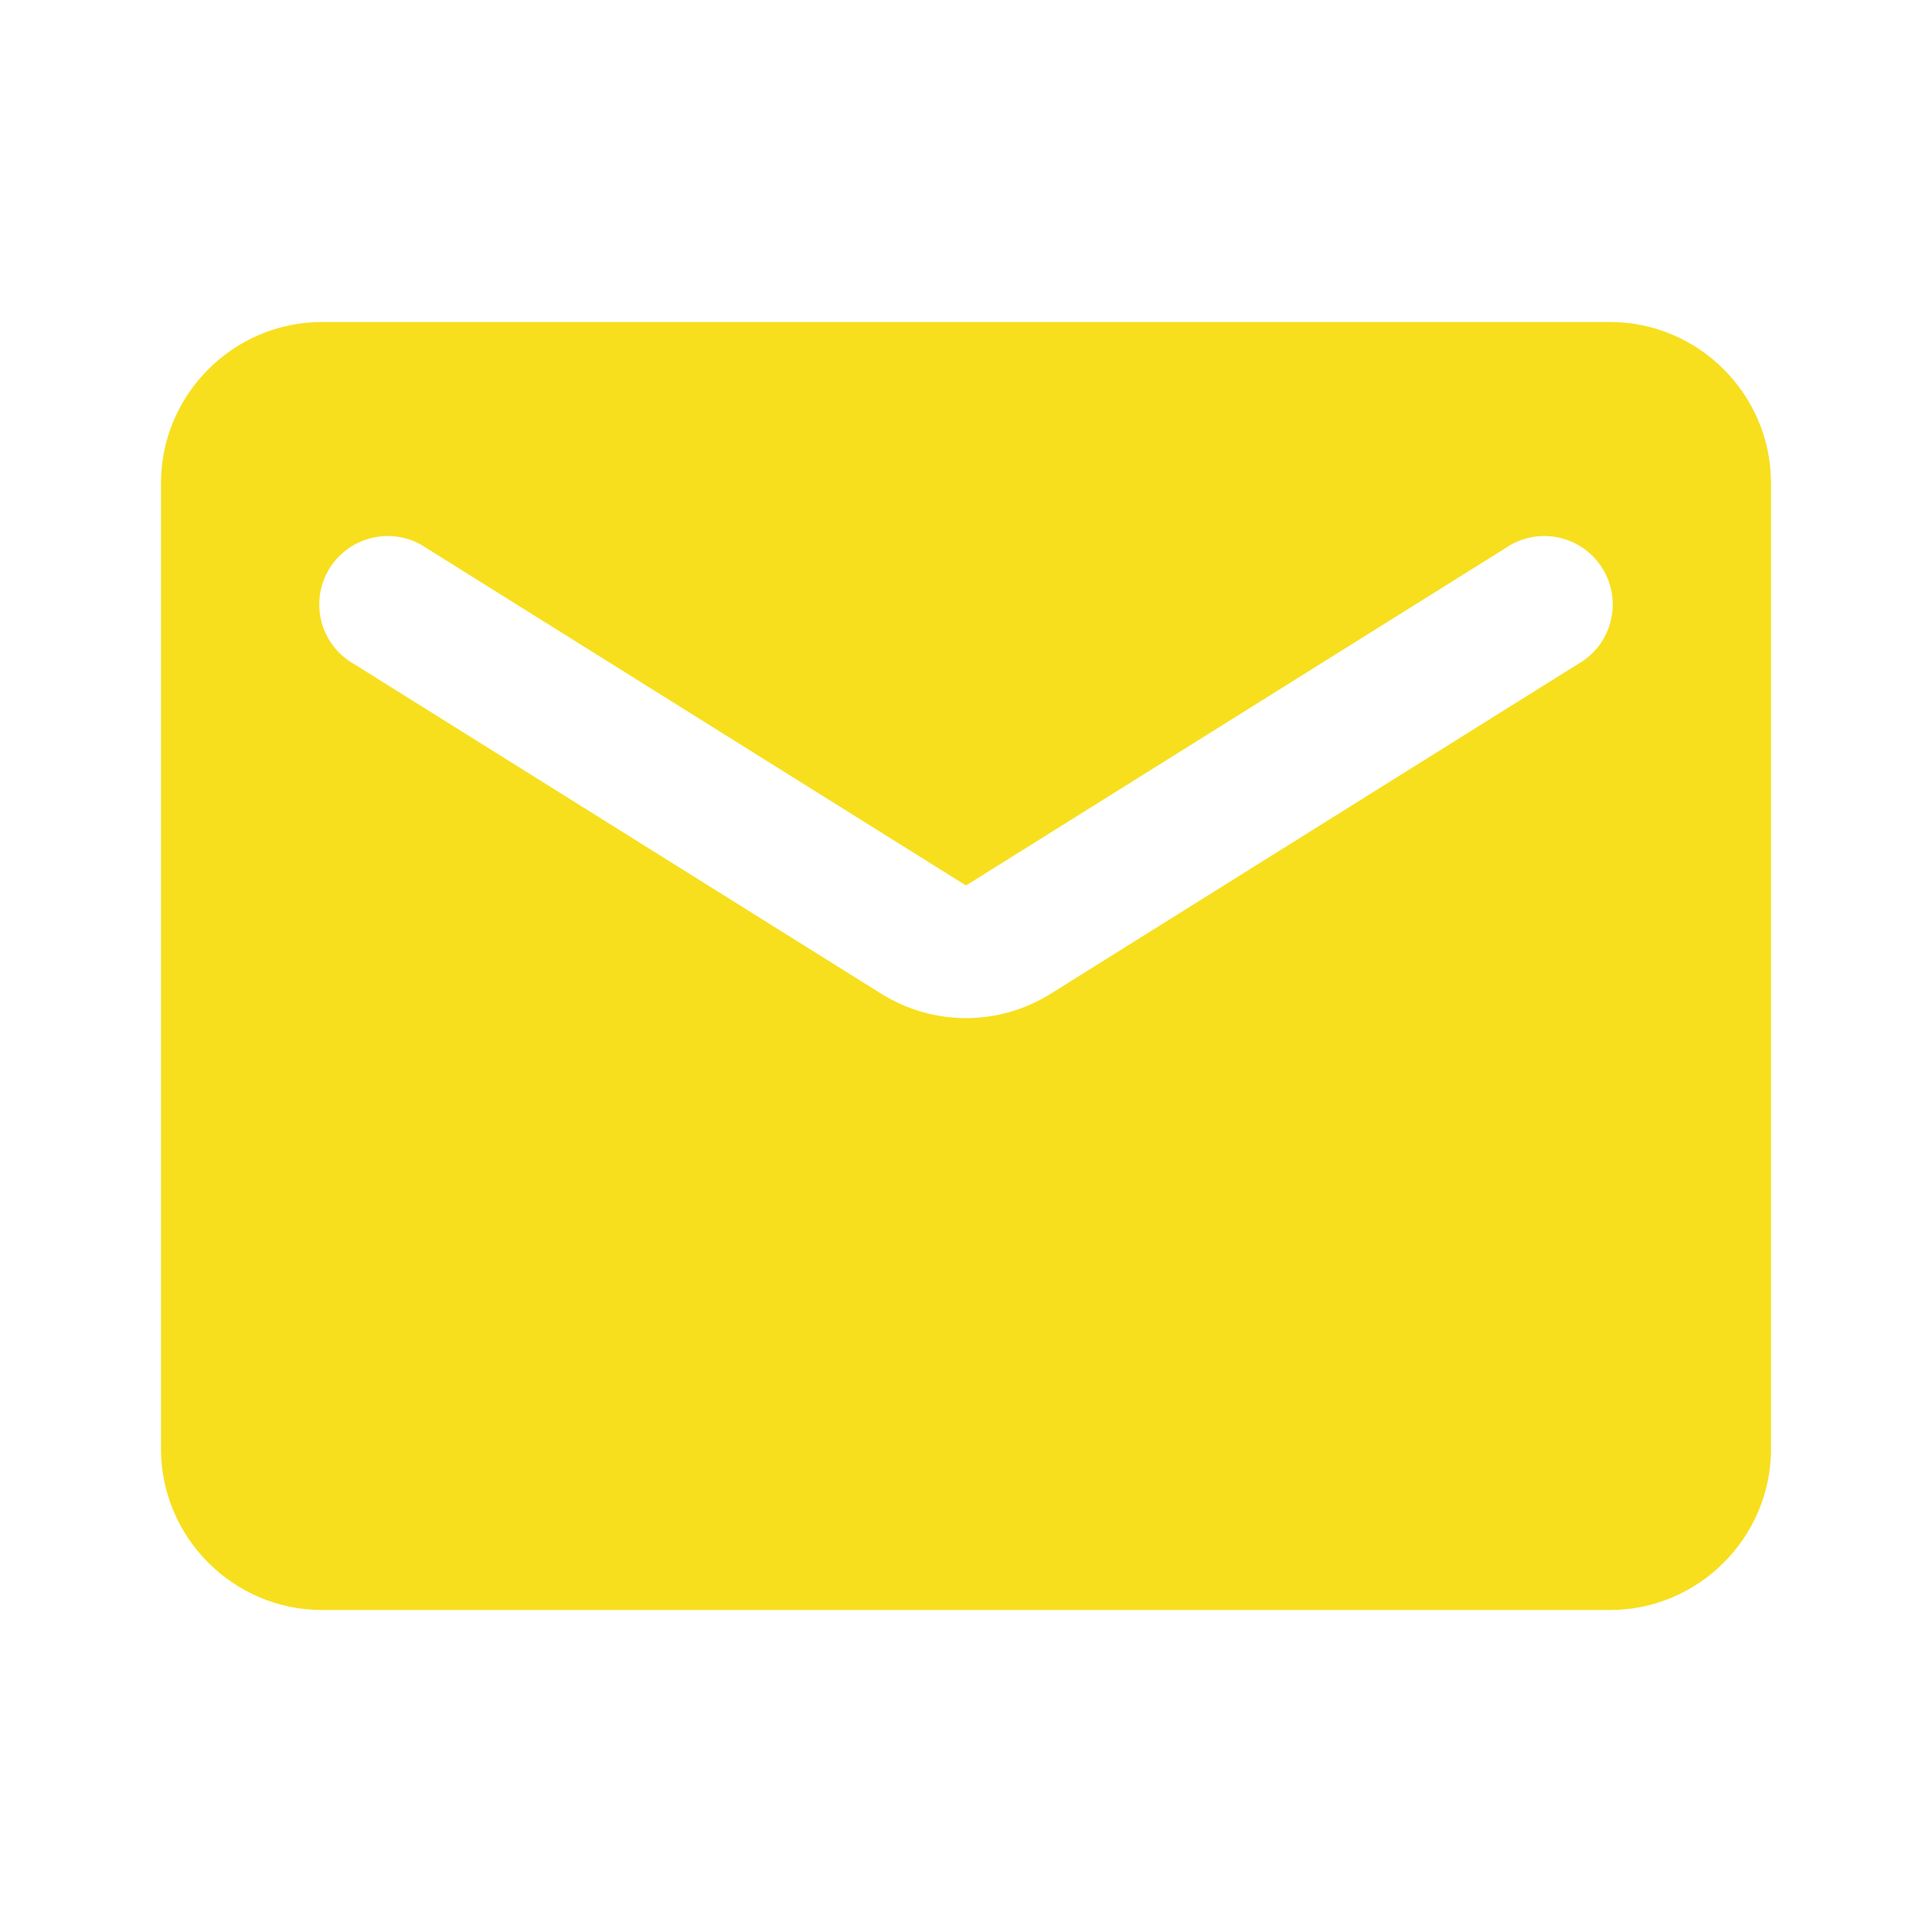 <svg width="45" height="45" viewBox="0 0 45 45" fill="none" xmlns="http://www.w3.org/2000/svg">
<path d="M37.5 7.5H7.5C5.438 7.5 3.75 9.188 3.75 11.25V33.75C3.75 35.812 5.438 37.5 7.5 37.5H37.5C39.562 37.5 41.25 35.812 41.25 33.75V11.25C41.25 9.188 39.562 7.5 37.5 7.5ZM36.75 15.469L24.488 23.137C23.269 23.906 21.731 23.906 20.512 23.137L8.25 15.469C8.062 15.363 7.897 15.221 7.766 15.05C7.635 14.879 7.539 14.683 7.486 14.474C7.433 14.265 7.422 14.047 7.455 13.834C7.488 13.621 7.564 13.417 7.679 13.234C7.793 13.052 7.943 12.894 8.12 12.771C8.297 12.648 8.497 12.562 8.708 12.518C8.92 12.475 9.137 12.474 9.349 12.517C9.56 12.56 9.76 12.646 9.938 12.769L22.5 20.625L35.062 12.769C35.24 12.646 35.44 12.56 35.651 12.517C35.863 12.474 36.08 12.475 36.292 12.518C36.503 12.562 36.703 12.648 36.88 12.771C37.057 12.894 37.207 13.052 37.321 13.234C37.436 13.417 37.512 13.621 37.545 13.834C37.578 14.047 37.567 14.265 37.514 14.474C37.461 14.683 37.365 14.879 37.234 15.05C37.103 15.221 36.938 15.363 36.75 15.469Z" fill="#F7DF1E"/>
</svg>
